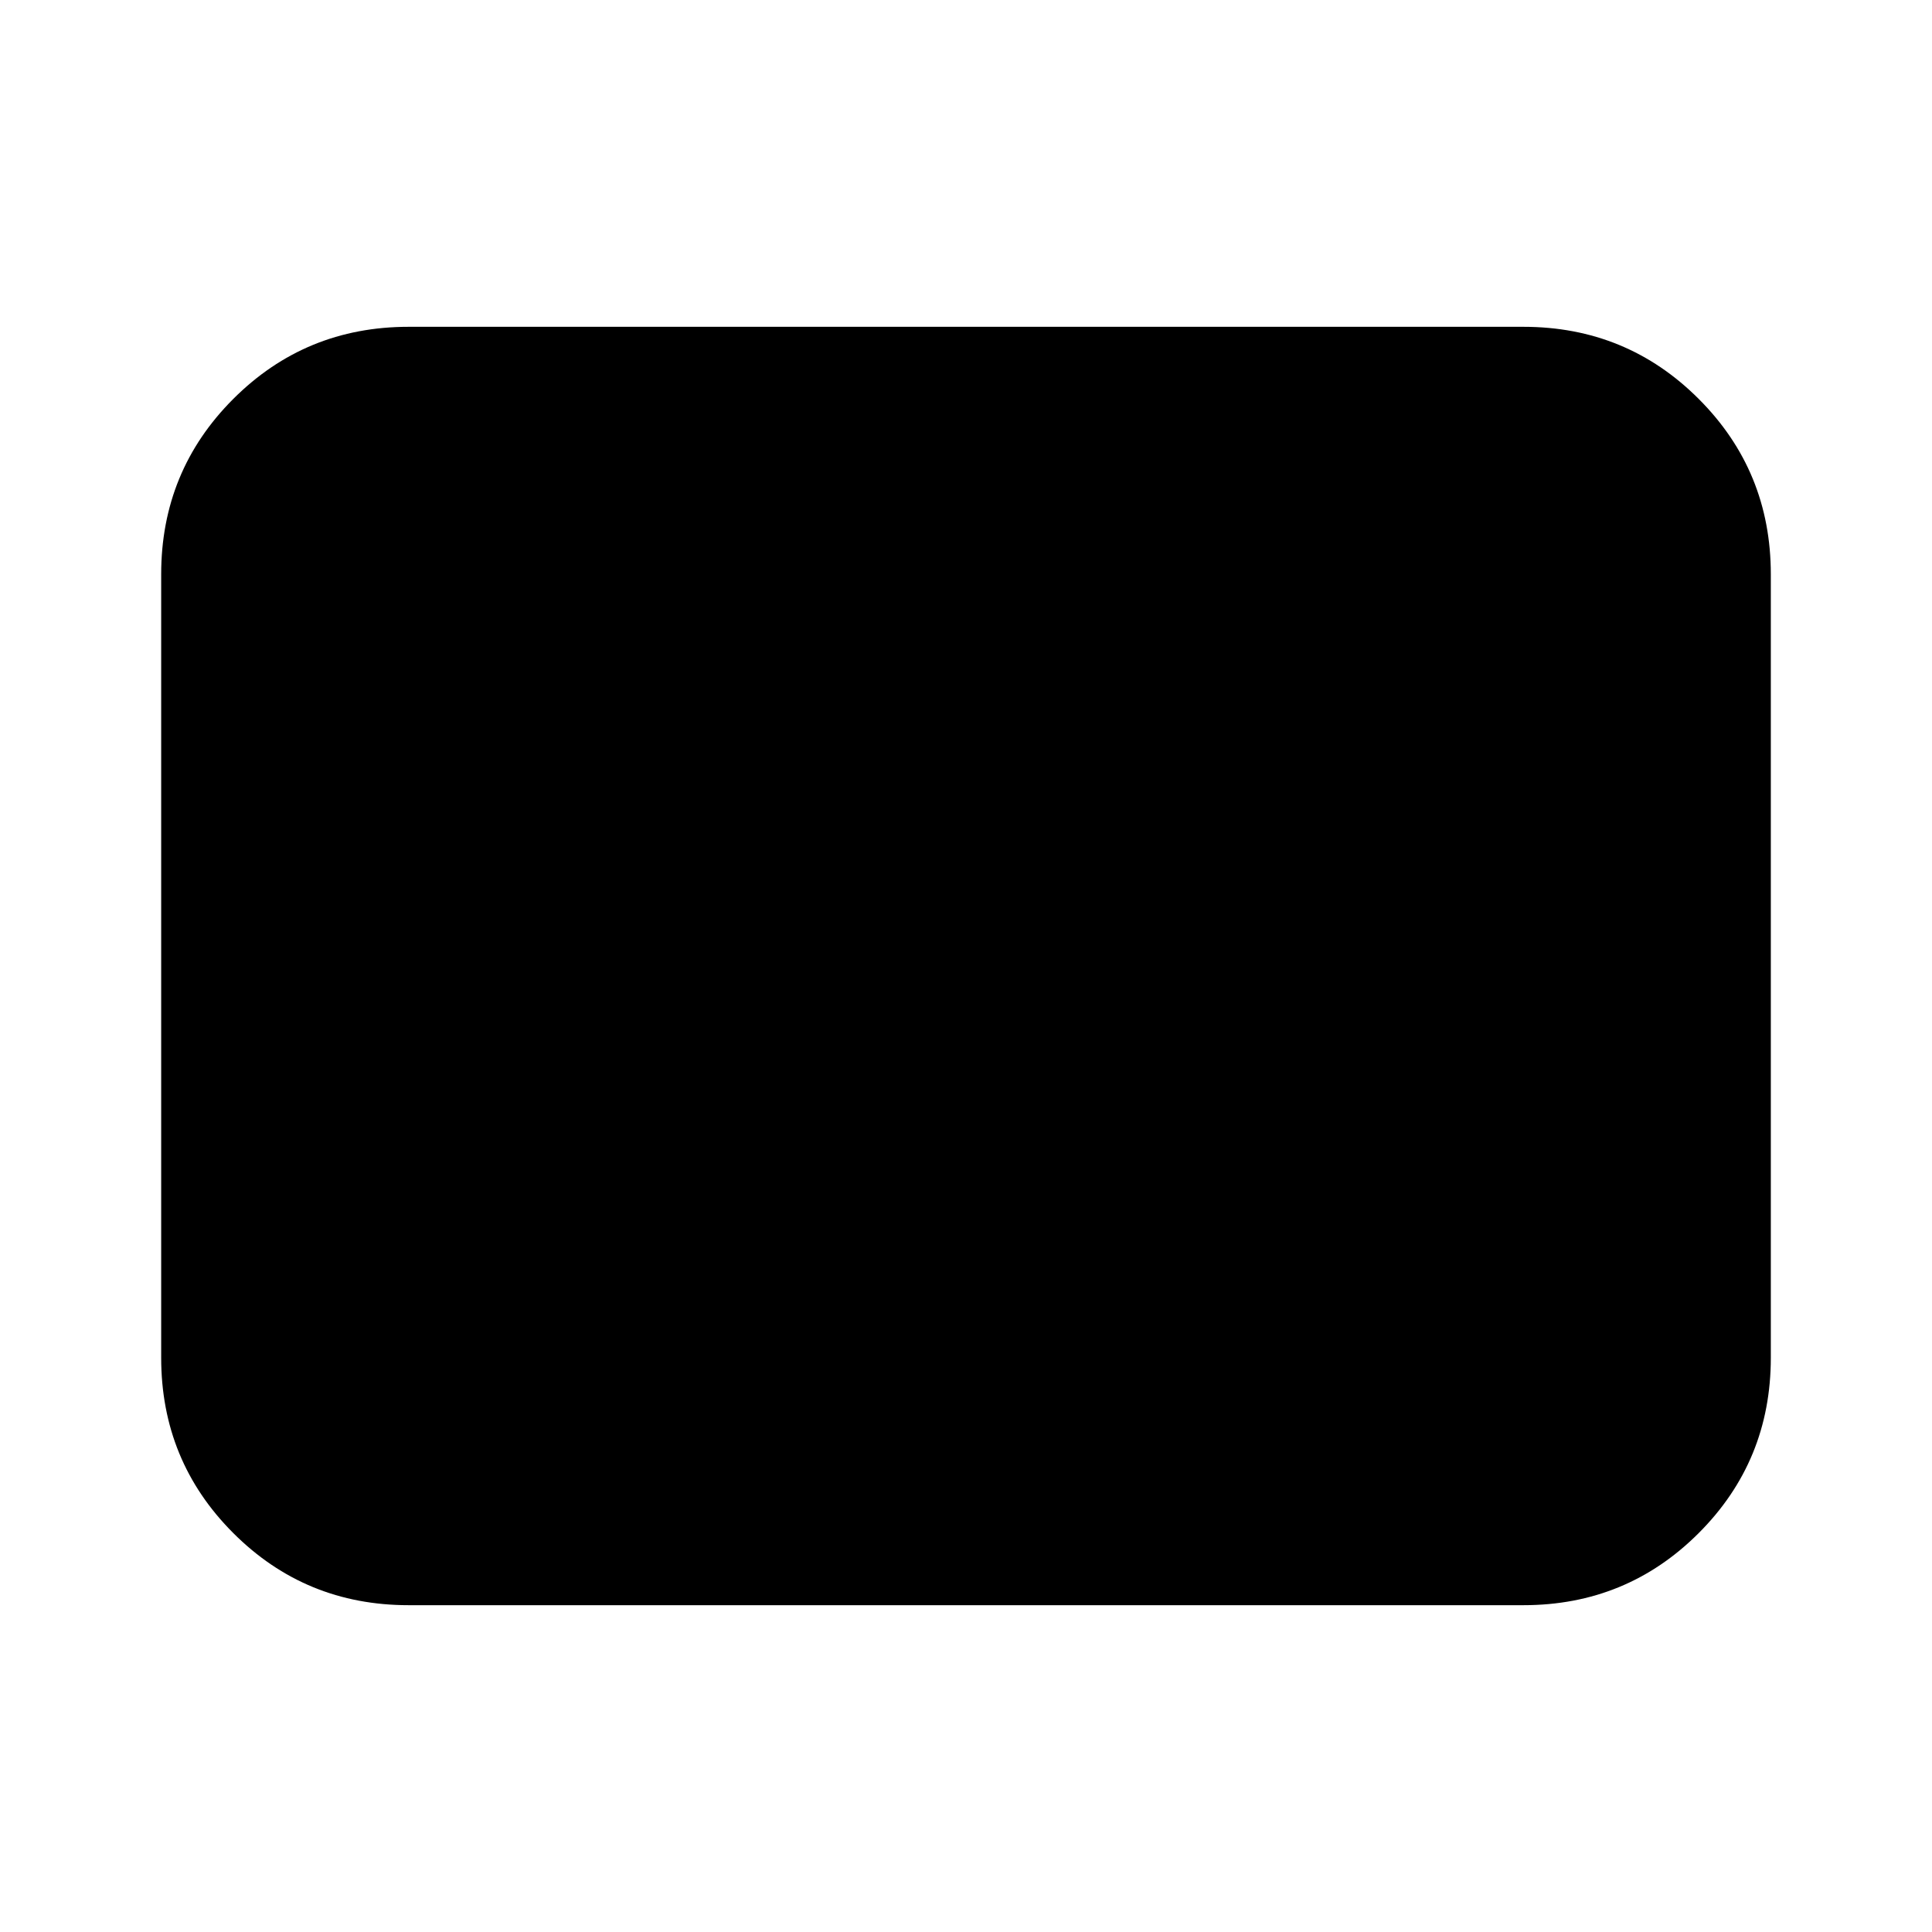 <svg xmlns="http://www.w3.org/2000/svg" height="24" viewBox="0 -960 960 960" width="24"><path d="M203.04-162.39q-51.3 0-87.12-35.83-35.83-35.83-35.83-87.13v-389.3q0-51.3 35.83-87.13 35.82-35.83 87.12-35.83h553.92q51.3 0 87.12 35.83 35.83 35.83 35.83 87.13v389.3q0 51.3-35.83 87.13-35.82 35.83-87.12 35.83H203.04Z"/></svg>